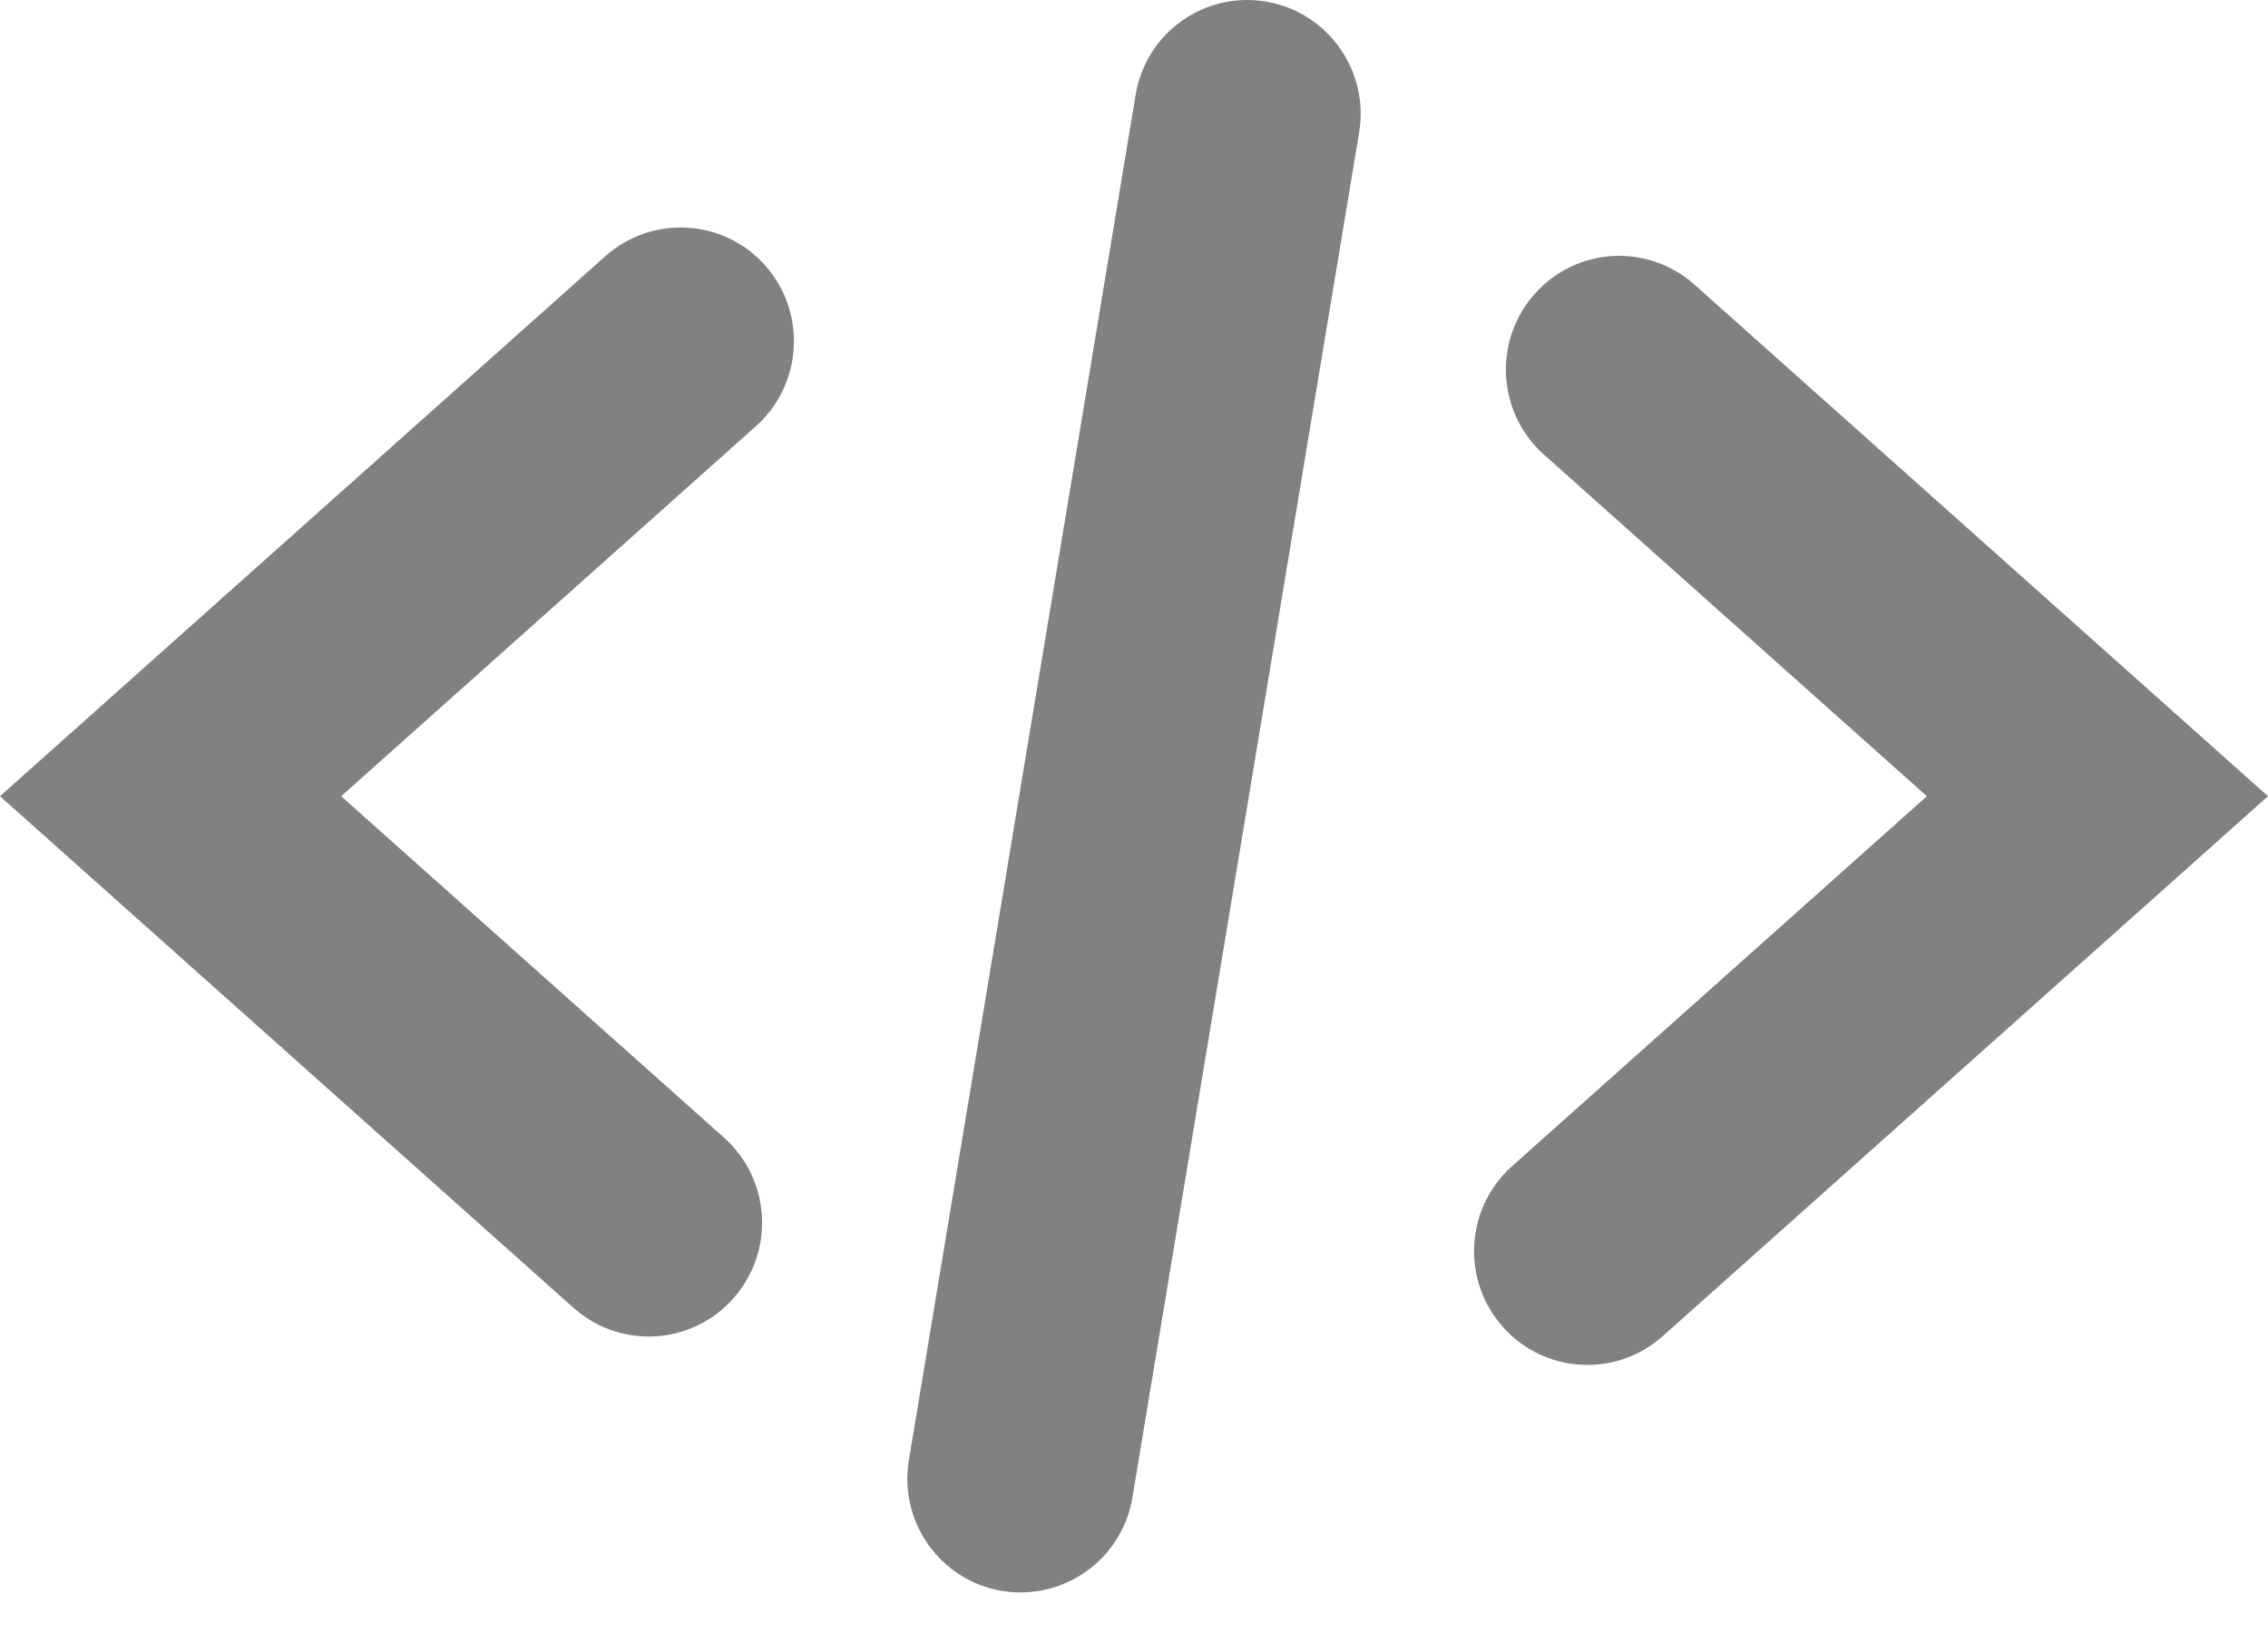 <?xml version="1.0" encoding="UTF-8" standalone="no"?>
<svg width="50px" height="36px" viewBox="0 0 50 36" version="1.1" xmlns="http://www.w3.org/2000/svg" xmlns:xlink="http://www.w3.org/1999/xlink" xmlns:sketch="http://www.bohemiancoding.com/sketch/ns">
    <!-- Generator: Sketch 3.3.3 (12072) - http://www.bohemiancoding.com/sketch -->
    <title>Shape Copy</title>
    <desc>Created with Sketch.</desc>
    <defs></defs>
    <g id="Welcome" stroke="none" stroke-width="1" fill="none" fill-rule="evenodd" sketch:type="MSPage">
        <g id="Desktop-HD" sketch:type="MSArtboardGroup" transform="translate(-1219, -885)" fill="#818181">
            <path d="M1233.303,914.464 C1232.713,914.464 1232.118,914.255 1231.644,913.832 L1219,902.553 L1232.346,890.647 C1233.375,889.732 1234.955,889.82 1235.872,890.855 C1236.789,891.891 1236.696,893.476 1235.664,894.396 L1226.521,902.553 L1234.962,910.08 C1235.994,911.001 1236.086,912.585 1235.169,913.621 C1234.677,914.18 1233.99,914.464 1233.303,914.464 L1233.303,914.464 Z M1255.654,914.458 L1269,902.553 L1256.356,891.274 C1255.324,890.354 1253.745,890.446 1252.831,891.482 C1251.914,892.518 1252.006,894.102 1253.038,895.023 L1261.479,902.553 L1252.336,910.707 C1251.304,911.628 1251.211,913.212 1252.128,914.248 C1252.621,914.807 1253.308,915.09 1253.995,915.09 C1254.585,915.09 1255.179,914.882 1255.654,914.458 L1255.654,914.458 Z M1243.965,918.012 L1248.963,887.921 C1249.19,886.555 1248.27,885.263 1246.909,885.035 C1245.542,884.805 1244.257,885.73 1244.035,887.096 L1239.037,917.187 C1238.81,918.553 1239.73,919.845 1241.091,920.073 C1241.231,920.095 1241.366,920.105 1241.504,920.105 C1242.703,920.105 1243.763,919.235 1243.965,918.012 L1243.965,918.012 Z" id="Shape-Copy" sketch:type="MSShapeGroup"></path>
        </g>
    </g>
</svg>